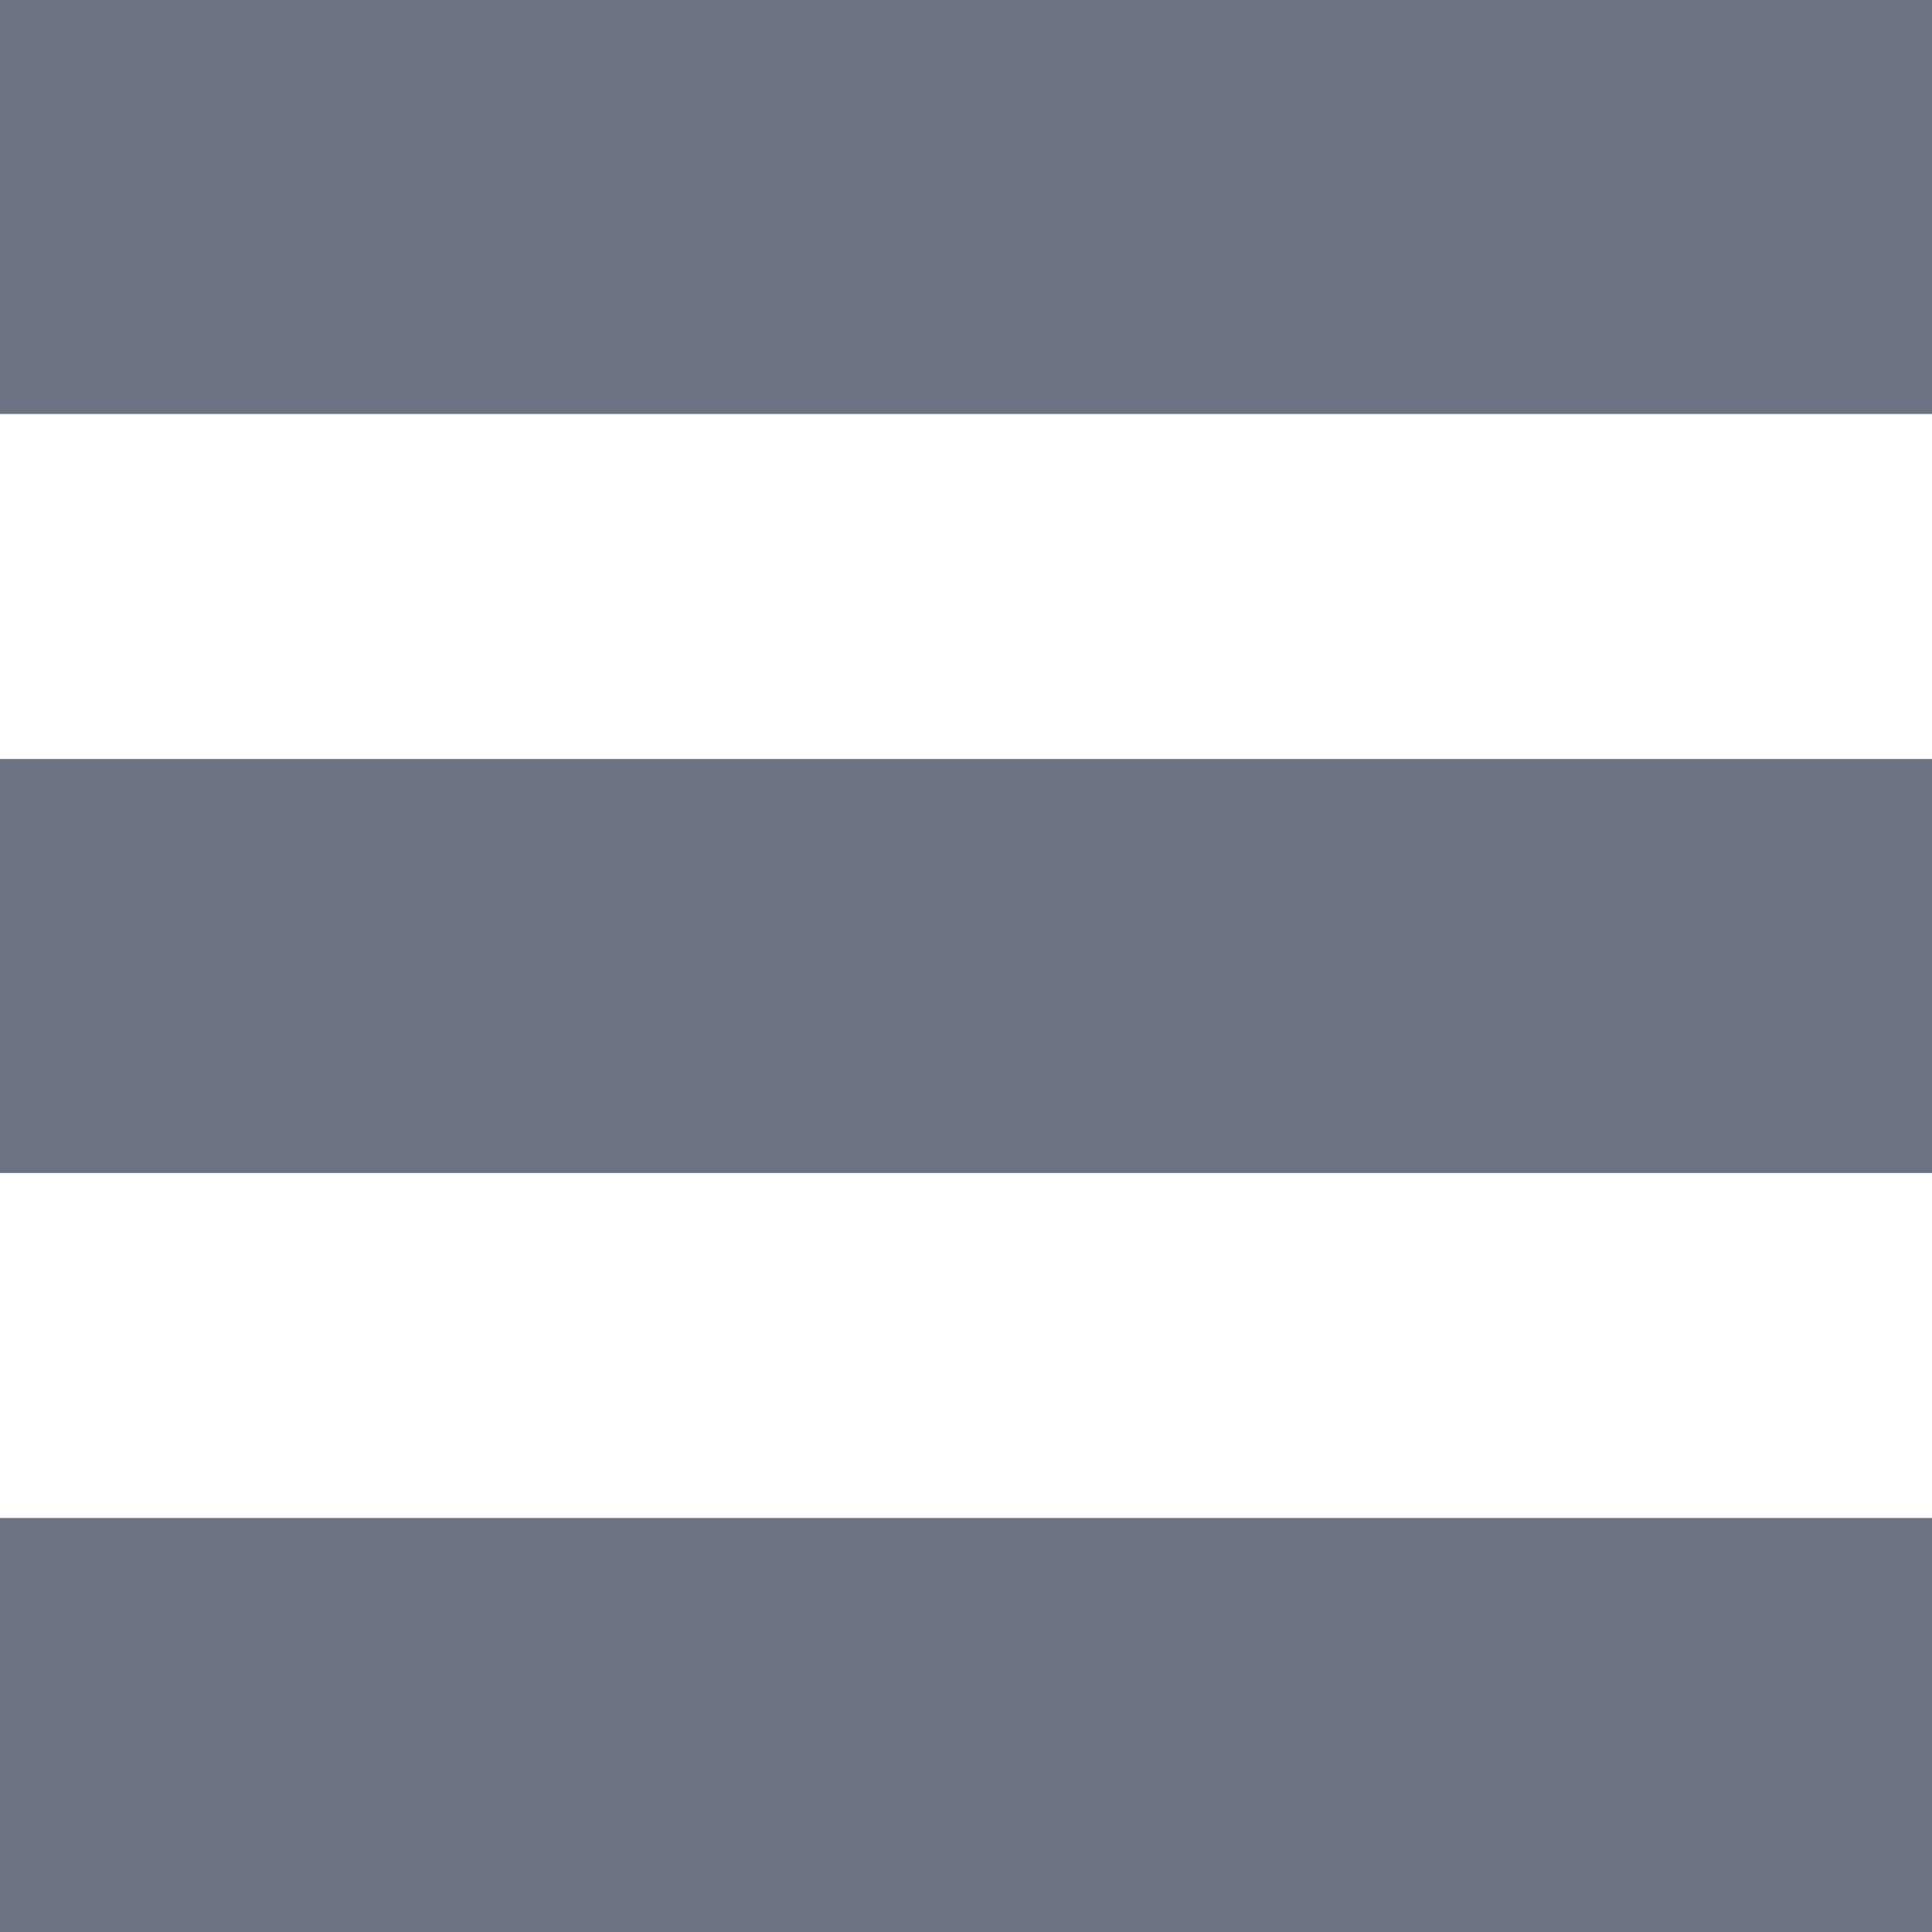 <svg xmlns="http://www.w3.org/2000/svg" width="14" height="14" viewBox="0 0 14 14">
  <g id="Сгруппировать_3363" data-name="Сгруппировать 3363" transform="translate(-915 -306)" opacity="0.6">
    <rect id="Прямоугольник_2984" data-name="Прямоугольник 2984" width="14" height="3" transform="translate(915 306)" fill="#0a162f"/>
    <rect id="Прямоугольник_2986" data-name="Прямоугольник 2986" width="14" height="3" transform="translate(915 317)" fill="#0a162f"/>
    <rect id="Прямоугольник_2981" data-name="Прямоугольник 2981" width="14" height="3" transform="translate(915 311.5)" fill="#0a162f"/>
  </g>
</svg>
